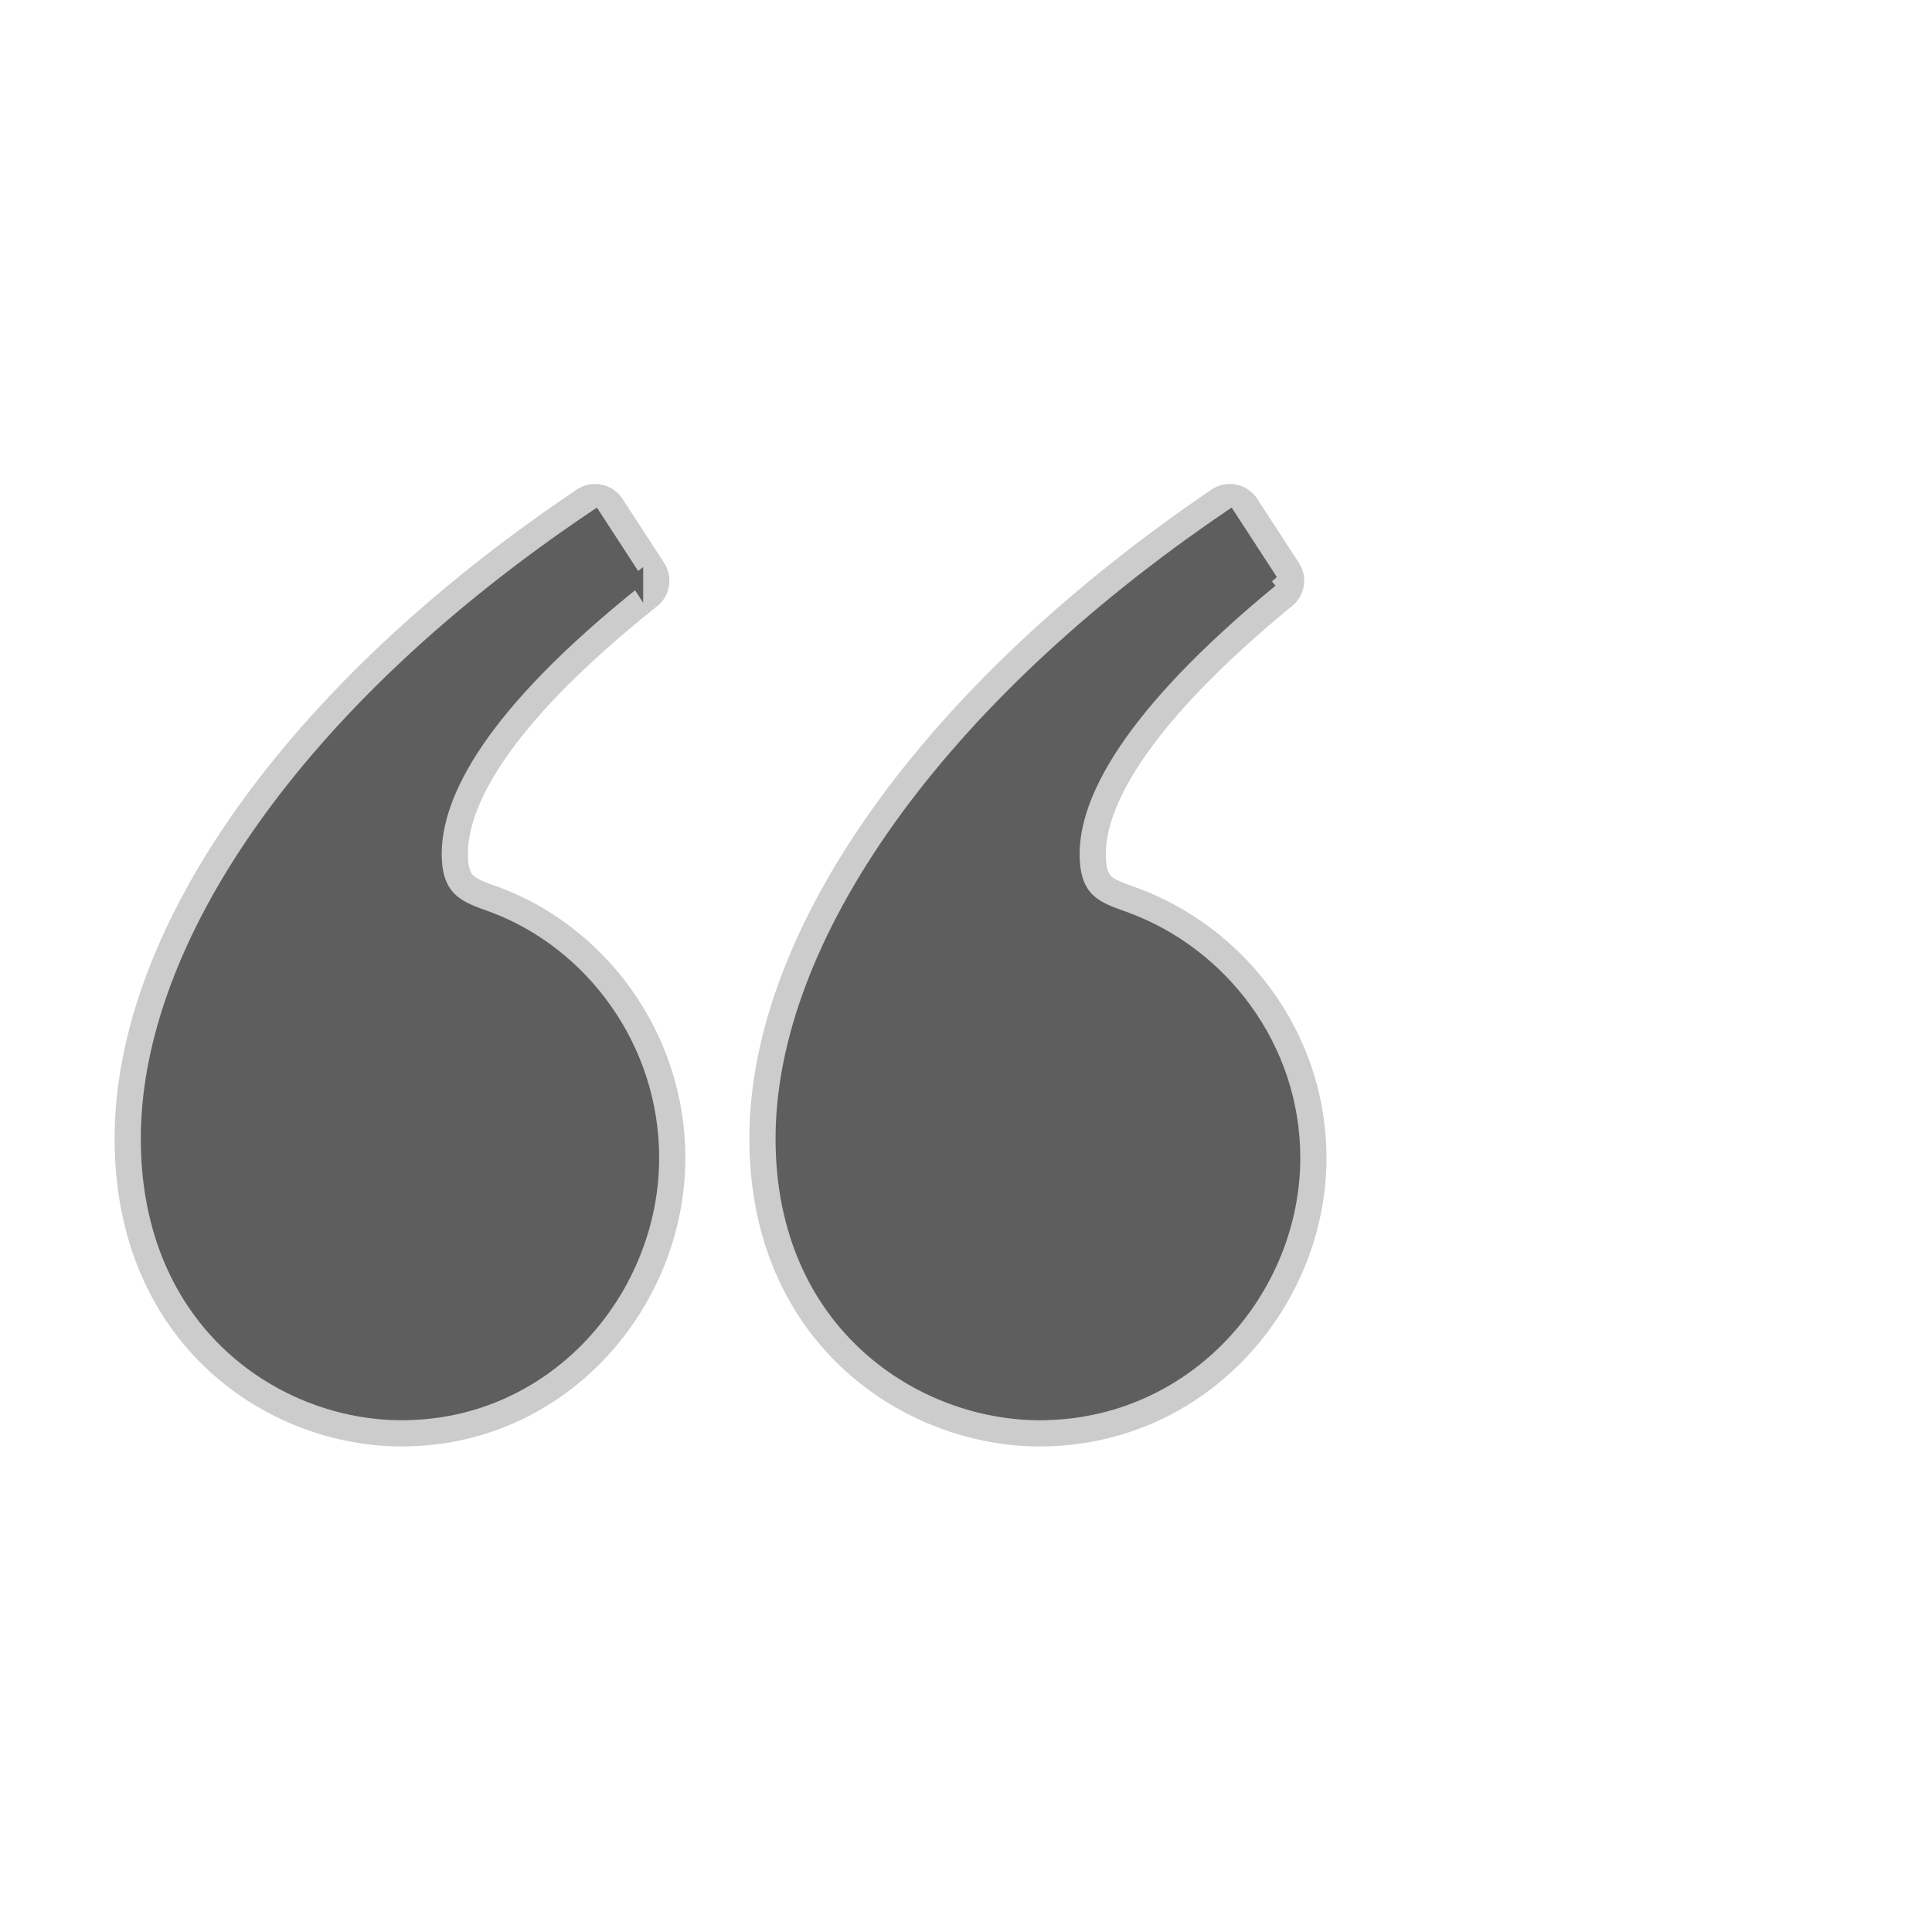 <!DOCTYPE svg PUBLIC "-//W3C//DTD SVG 1.1//EN" "http://www.w3.org/Graphics/SVG/1.1/DTD/svg11.dtd">
<!-- Uploaded to: SVG Repo, www.svgrepo.com, Transformed by: SVG Repo Mixer Tools -->
<svg fill="#5e5e5e" width="211px" height="211px" viewBox="-2.88 -2.88 37.76 37.76" version="1.1" xmlns="http://www.w3.org/2000/svg" stroke="#5e5e5e" stroke-width="0.256">
<g id="SVGRepo_bgCarrier" stroke-width="0"/>
<g id="SVGRepo_tracerCarrier" stroke-linecap="round" stroke-linejoin="round" stroke="#CCCCCC" stroke-width="1.28"> <title>quote</title> <path d="M9.563 8.469l-0.813-1.25c-5.625 3.781-8.75 8.375-8.75 12.156 0 3.656 2.688 5.375 4.969 5.375 2.875 0 4.906-2.438 4.906-5 0-2.156-1.375-4-3.219-4.688-0.531-0.188-1.031-0.344-1.031-1.25 0-1.156 0.844-2.875 3.938-5.344zM21.969 8.469l-0.813-1.25c-5.563 3.781-8.75 8.375-8.75 12.156 0 3.656 2.75 5.375 5.031 5.375 2.906 0 4.969-2.438 4.969-5 0-2.156-1.406-4-3.313-4.688-0.531-0.188-1-0.344-1-1.25 0-1.156 0.875-2.875 3.875-5.344z"/> </g>
<g id="SVGRepo_iconCarrier"> <title>quote</title> <path d="M9.563 8.469l-0.813-1.25c-5.625 3.781-8.75 8.375-8.75 12.156 0 3.656 2.688 5.375 4.969 5.375 2.875 0 4.906-2.438 4.906-5 0-2.156-1.375-4-3.219-4.688-0.531-0.188-1.031-0.344-1.031-1.25 0-1.156 0.844-2.875 3.938-5.344zM21.969 8.469l-0.813-1.25c-5.563 3.781-8.75 8.375-8.75 12.156 0 3.656 2.75 5.375 5.031 5.375 2.906 0 4.969-2.438 4.969-5 0-2.156-1.406-4-3.313-4.688-0.531-0.188-1-0.344-1-1.25 0-1.156 0.875-2.875 3.875-5.344z"/> </g>
</svg>